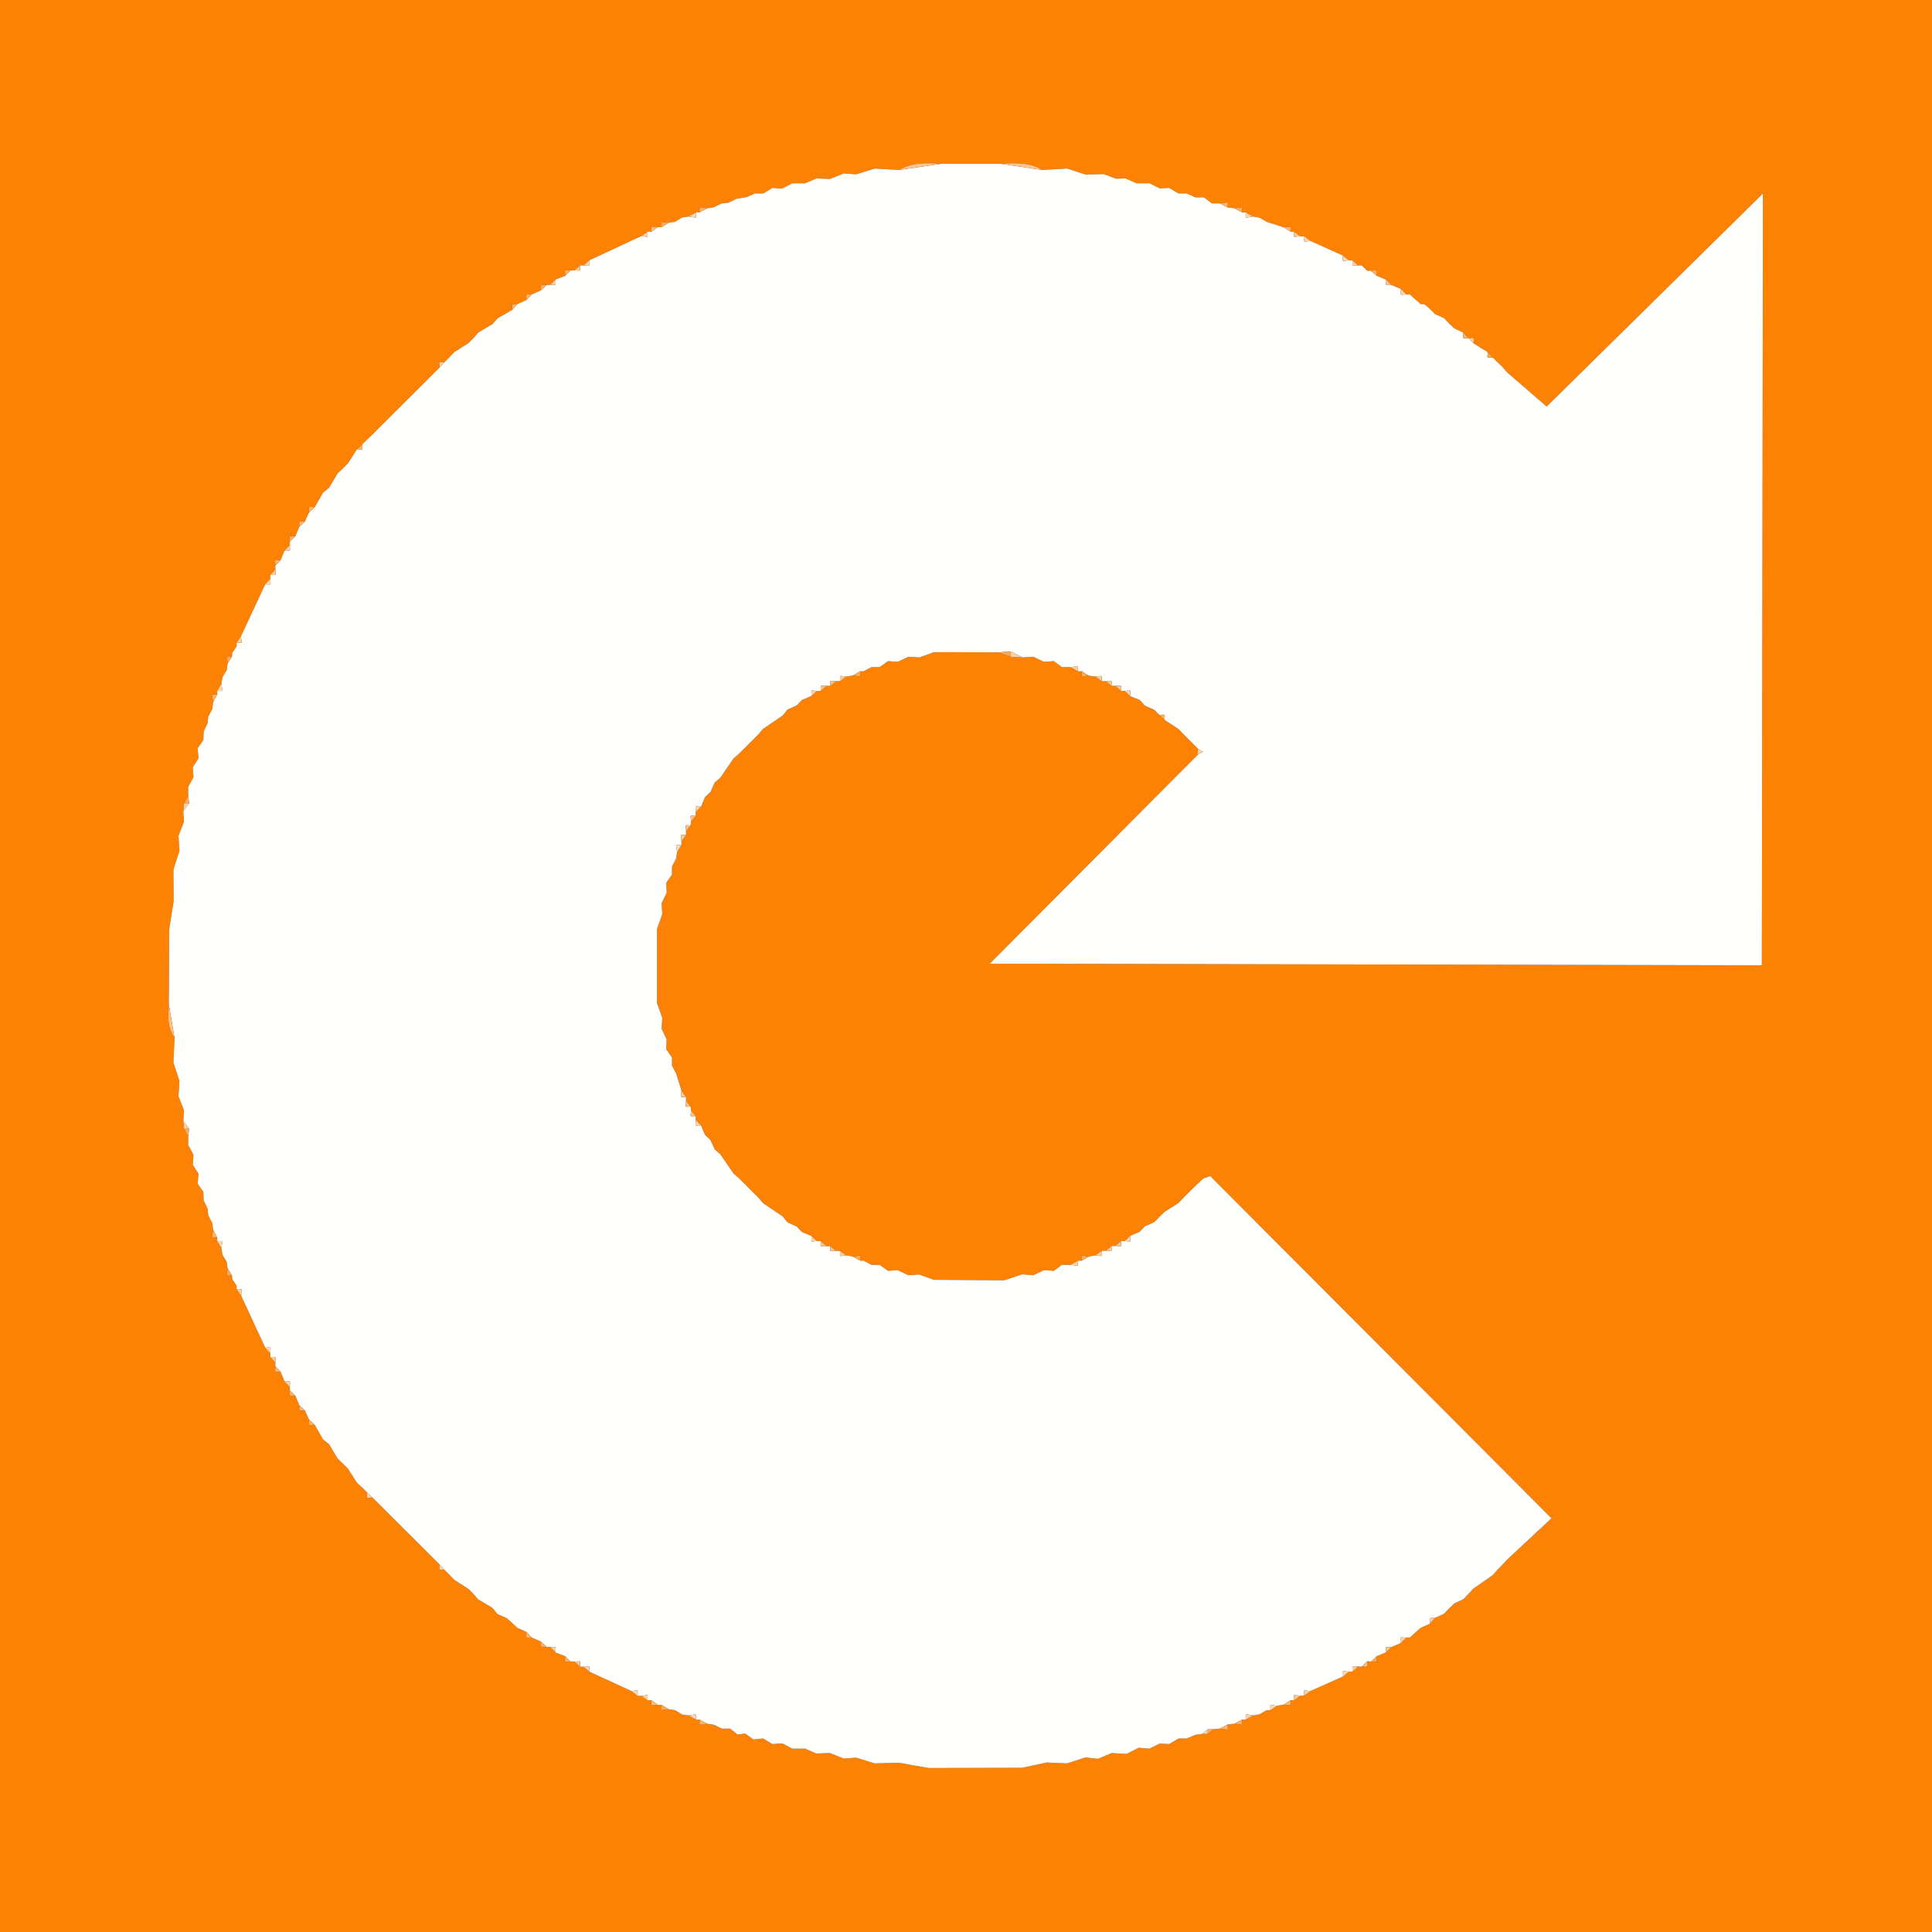<?xml version="1.0" encoding="UTF-8"?>
<!DOCTYPE svg PUBLIC "-//W3C//DTD SVG 1.1//EN" "http://www.w3.org/Graphics/SVG/1.1/DTD/svg11.dtd">
<!-- Creator: CorelDRAW X8 -->
<svg xmlns="http://www.w3.org/2000/svg" xml:space="preserve" width="83.783mm" height="83.783mm" version="1.1" style="shape-rendering:geometricPrecision; text-rendering:geometricPrecision; image-rendering:optimizeQuality; fill-rule:evenodd; clip-rule:evenodd"
viewBox="0 0 8378 8378"
 xmlns:xlink="http://www.w3.org/1999/xlink">
 <rect x="0" y="0" width="8378" height="8378" fill="#333333" stroke="none"/>
 <defs>
  <style type="text/css">
   <![CDATA[
    .fil0 {fill:#FD8204}
    .fil4 {fill:#FEA952}
    .fil10 {fill:#FEA953}
    .fil19 {fill:#FEAA54}
    .fil7 {fill:#FEAA55}
    .fil13 {fill:#FEAC58}
    .fil28 {fill:#FEAD5A}
    .fil55 {fill:#FEAE5C}
    .fil8 {fill:#FEAF5E}
    .fil33 {fill:#FEAF5F}
    .fil34 {fill:#FEB061}
    .fil6 {fill:#FEB365}
    .fil35 {fill:#FEB467}
    .fil9 {fill:#FEB469}
    .fil42 {fill:#FEB56A}
    .fil44 {fill:#FEB66D}
    .fil20 {fill:#FEB76F}
    .fil48 {fill:#FEB870}
    .fil21 {fill:#FEB972}
    .fil49 {fill:#FEBA74}
    .fil52 {fill:#FEBB76}
    .fil50 {fill:#FEBB77}
    .fil51 {fill:#FEBC79}
    .fil27 {fill:#FEBD7B}
    .fil41 {fill:#FEBE7C}
    .fil45 {fill:#FEBF7E}
    .fil47 {fill:#FEBF7F}
    .fil3 {fill:#FEC182}
    .fil53 {fill:#FEC284}
    .fil57 {fill:#FEC285}
    .fil46 {fill:#FEC386}
    .fil32 {fill:#FEC488}
    .fil36 {fill:#FEC58A}
    .fil2 {fill:#FEC58B}
    .fil37 {fill:#FEC68C}
    .fil43 {fill:#FEC68D}
    .fil26 {fill:#FEC78F}
    .fil29 {fill:#FEC891}
    .fil54 {fill:#FEC993}
    .fil24 {fill:#FECA95}
    .fil11 {fill:#FECC98}
    .fil38 {fill:#FECC99}
    .fil12 {fill:#FECD9A}
    .fil22 {fill:#FECE9D}
    .fil39 {fill:#FECF9F}
    .fil40 {fill:#FECFA0}
    .fil14 {fill:#FED0A1}
    .fil5 {fill:#FED1A3}
    .fil16 {fill:#FED2A4}
    .fil23 {fill:#FED2A5}
    .fil25 {fill:#FED3A7}
    .fil31 {fill:#FED4A9}
    .fil30 {fill:#FED5AA}
    .fil18 {fill:#FED6AD}
    .fil56 {fill:#FED7AE}
    .fil15 {fill:#FED8B0}
    .fil17 {fill:#FED8B1}
    .fil1 {fill:#FFFFFD}
   ]]>
  </style>
 </defs>
 <g id="Layer_x0020_1">
  <g id="_218302033840">
   <path class="fil0" d="M3986 2851l-47 -3 -46 22 -42 -3 -37 26 -35 0 -34 18 -15 0c0,33 6,22 -31,18l-29 5 -27 20 -16 0 -26 20 -16 0 -26 22 -16 0 -24 22 -41 17 -23 24 -40 18 -21 26 -84 57 -21 24 -21 21 -21 21 -21 21 -21 21 -24 21 -57 83 -25 22 -18 40 -24 23 -17 41 -23 24 0 16 -21 25 -1 16 -20 26 0 16 -20 28 0 16 -19 30 -4 28 -18 34 0 36 -25 35 2 43 -22 46 3 47 -23 65 0 321 23 64 -3 47 22 46 -2 43 25 36 0 35 18 34 23 74 20 28 0 16 20 26 1 16 21 25 0 16 23 24 17 41 24 23 18 40 25 22 57 83 24 21 21 21 21 21 21 21 21 21 21 24 84 57 21 26 40 18 23 24 41 17 24 22 16 0 26 22 16 0 26 20 16 1 27 19 29 5c37,-4 31,-14 31,18l15 0 34 18 35 0 37 26 42 -3 46 22 47 -3 64 23 305 2 78 -26 48 4 46 -22 43 3 35 -26 37 0 32 -18 16 0c0,-33 -6,-22 32,-18l27 -5 29 -20 16 0 26 -21 16 0 25 -21 16 0 24 -23 41 -17 23 -24 40 -18 22 -22 22 -22 61 -39 22 -23 21 -21 21 -21 21 -20 24 -22 29 -10 1480 1484 -192 179 -21 23 -21 21 -21 24 -84 58 -21 23 -22 23 -39 18 -23 22 -22 23 -39 18 -22 25 -40 18 -24 21 -23 21 -16 0 -23 24 -41 17 -23 23 -41 17c0,32 8,24 -24,23l-17 -1c0,30 8,22 -23,23l-17 0 -24 22 -16 0 -25 21 -141 63 -28 20 -16 0 -27 20 -16 0c0,31 6,21 -29,19l-29 5 -29 19 -16 0 -31 18 -28 5 -32 18 -16 0c0,32 6,21 -33,18l-29 3c0,33 7,21 -34,18l-28 3 -25 20 -24 0 -29 4 -38 16 -35 0 -41 24 -41 -2 -45 22 -46 -4 -53 27 -64 -4 -60 25 -54 -6 -80 26 -88 -4 -107 23 -405 1 -130 -23 -104 3 -80 -25 -54 4 -60 -24 -59 2 -49 -21 -55 0 -44 -23 -43 3 -39 -24 -43 4 -36 -26 -32 5 -33 -26 -36 0 -35 -17 -28 -4c-39,3 -33,14 -33,-18l-16 0 -31 -18 -29 -4 -31 -19 -28 -4c-37,3 -30,14 -30,-19l-16 0c-35,1 -28,11 -28,-20l-17 0 -28 -19 -15 0 -27 -21 -183 -84 -24 -21 -16 -1 -25 -22 -16 0c-31,0 -23,8 -23,-23l-42 -16 -23 -24 -16 0c-32,0 -24,8 -24,-23l-40 -18c-31,-1 -23,7 -23,-24l-40 -18 -22 -21 -24 -21 -40 -18 -21 -26 -62 -37 -21 -24 -22 -22 -61 -39 -22 -23 -21 -21c-29,0 -21,7 -21,-23l-291 -290c-30,0 -23,8 -23,-22l-21 -21 -23 -21 -39 -61 -22 -22 -23 -22 -37 -62 -26 -21 -36 -63c-32,0 -24,8 -25,-23l-18 -40c-31,0 -23,8 -24,-22l-17 -41c-32,0 -24,8 -24,-23l0 -16 -23 -23 -17 -42c-31,0 -23,7 -23,-24l0 -16 -22 -24 0 -16 -22 -25 -104 -225 -20 -28 0 -16 -19 -28 -1 -16c-32,0 -22,7 -19,-30l-4 -29 -18 -30 -5 -29 -18 -31 0 -16c-32,0 -21,6 -18,-33l-3 -28 -18 -35 -3 -29 -17 -36 -1 -36 -25 -36 4 -43 -25 -39 3 -43 -23 -43 0 -36 -18 -34 -3 -34 3 -46 -24 -61 4 -66 -26 -81 5 -105c-33,-57 -27,-77 -25,-148l2 -326 19 -120 -1 -137 26 -81 -4 -66 24 -61 -3 -46 3 -34 18 -34 0 -36 23 -43 -3 -43 25 -39 -4 -43 25 -36 1 -36 17 -37 3 -28 18 -35 3 -28c-3,-39 -14,-33 18,-33l0 -16 18 -31 5 -29 18 -30 4 -29c-3,-37 -14,-30 19,-30l1 -16 19 -28 0 -16 19 -28 105 -225 22 -25 0 -16 22 -24 0 -16c0,-31 -8,-24 23,-24l17 -42 23 -23 0 -16c0,-31 -8,-23 24,-23l17 -41c1,-30 -6,-22 24,-22l18 -40c1,-31 -7,-23 25,-23l36 -63 26 -21 37 -62 23 -22 22 -22 39 -61 23 -21 21 -21 23 -22 291 -290c0,-30 -8,-23 21,-23l21 -21 22 -23 61 -39 22 -22 21 -24 62 -37 22 -25 63 -36c0,-32 -8,-24 22,-25l40 -18c0,-31 -8,-23 23,-24l40 -18c0,-31 -8,-23 24,-23l16 -1 23 -23 42 -16c0,-31 -8,-23 23,-23l16 0 25 -22 16 0 24 -22 225 -105 28 -19 17 0c0,-31 -7,-21 28,-20l16 0c0,-32 -7,-22 30,-19l28 -4 31 -19 28 -4 32 -18 16 0c0,-32 -6,-21 33,-18l28 -4 35 -17 29 -3 35 -17 43 -7 37 -16 36 0 39 -24 43 3 43 -23 56 0 49 -21 59 2 60 -24 54 4 80 -25 107 6c54,-33 114,-31 183,-27l254 0c70,-4 130,-6 183,27l108 -6 79 26 80 -2 52 20 42 -1 48 21 56 0 44 22 41 -2 41 24 35 0 38 17 37 0 34 26 35 0c41,-3 34,-15 34,18l29 3c39,-3 33,-14 33,18l16 0 32 18 28 5 31 18 74 24c35,-2 29,-12 29,19l16 0 27 20 17 0 27 20 140 63 26 21 16 0 24 22 16 0 24 23 16 0c33,-1 25,-10 25,22l41 17 23 23 41 17 24 24 15 0 23 21 24 21 16 0 24 21 22 22 40 18 21 23 23 21 39 19 22 23c29,0 22,-7 22,23l61 38 22 23 21 21 21 20 21 24 171 148 938 -924 -5 3347 -3348 -7 902 -906 1 -26 -21 -21 -21 -21 -21 -21 -22 -23 -60 -39 -23 -22 -22 -22 -40 -18 -22 -24 -42 -17 -24 -23 -16 0 -25 -22 -16 0 -26 -20 -17 0 -27 -20 -29 -4c-37,3 -30,13 -30,-19l-17 0 -32 -18 -37 0 -35 -26 -43 3 -46 -22 -46 3 -52 -3 -54 -19 -278 -1 -65 23zm-3986 5527l8379 0 0 -8378 -8379 0 0 8378z"/>
   <path class="fil1" d="M3900 737l-107 -6 -80 25 -54 -4 -60 24 -59 -2 -49 21 -56 0 -43 23 -43 -3 -39 24 -36 0 -37 16 -43 7 -35 17 -29 3 -35 17 -28 4 -33 18 -16 0c0,32 6,22 -32,18l-28 4 -31 19 -28 4 -30 19 -16 0 -28 20 -17 0c0,31 7,21 -28,19l-225 105c0,31 8,23 -24,22l-16 0c0,30 7,21 -25,22l-16 0 -23 23 -42 16c0,31 7,23 -23,23l-16 1 -24 23 -40 18 -23 24 -40 18 -22 25 -63 36 -22 25 -62 37 -21 24 -22 22 -61 39 -22 23 -21 21 -21 23 -291 290 -23 22 -21 21c0,29 7,21 -23,21l-39 61 -22 22 -23 22 -37 62 -26 21 -36 63 -25 23 -18 40 -24 22 -17 41 -24 23 0 16c0,31 7,23 -23,23l-17 42 -23 24 0 16c0,31 8,24 -22,24l0 16c1,32 9,25 -22,25l-105 225c2,34 12,28 -19,28l0 16 -19 28 -1 16 -19 30 -4 29 -18 30 -5 29c4,37 15,31 -18,31l0 16 -18 33 -3 28 -18 35 -3 28 -17 37 -1 36 -25 36 4 43 -25 39 3 43 -23 43 0 36 4 34 -25 34 3 46 -24 61 4 66 -26 81 1 137 -19 120 -2 326 25 148 -5 105 26 81 -4 66 24 61 -3 46 25 34 -4 34 0 36 23 43 -3 43 25 39 -4 43 25 36 1 36 17 36 3 29 18 35 3 28 18 33 0 16c33,0 22,-6 18,31l5 29 18 30 4 29 19 30 1 16 19 28 0 16c31,0 21,-6 20,28l104 225c31,0 23,-7 22,25l0 16c30,0 22,-7 22,24l0 16 23 24 17 42c30,0 23,-8 23,23l0 16 24 23 17 41 24 22 18 40 25 23 36 63 26 21 37 62 23 22 22 22 39 61 23 21 21 21 23 22 291 290 21 23 21 21 22 23 61 39 22 22 21 24 62 37 21 26 40 18 24 21 22 21 40 18 23 24 40 18 24 23 16 0c30,1 23,-7 23,24l42 16 23 23 16 0c32,1 25,-8 25,22l16 1c32,-2 24,-10 24,21l183 84c34,-2 27,-11 27,21l15 0c35,-2 28,-12 28,19l17 0 28 20 16 0 30 19 28 4 31 19 29 4c37,-4 31,-14 31,18l16 0 33 18 28 4 35 17 36 0 33 26 32 -5 36 26 43 -4 39 24 43 -3 44 23 55 0 49 21 59 -2 60 24 54 -4 80 25 104 -3 130 23 405 -1 107 -23 88 4 80 -26 54 6 60 -25 64 4 53 -27 46 4 45 -22 41 2 41 -24 35 0 38 -16 29 -4 24 -20 25 0 28 -3 34 -18 29 -3 33 -18 16 0c0,-33 -6,-22 32,-18l28 -5 31 -18 16 0c0,-33 -7,-22 29,-19l29 -5 29 -19 16 0c0,-31 -7,-21 27,-20l16 0c0,-31 -7,-22 28,-20l141 -63c0,-31 -8,-23 25,-21l16 0c0,-31 -7,-23 24,-22l17 0 23 -23 17 1 24 -23 41 -17c0,-30 -7,-22 23,-23l41 -17c0,-32 -8,-24 23,-24l16 0 23 -21 24 -21 40 -18c0,-31 -8,-23 22,-25l39 -18 22 -23 23 -22 39 -18 22 -23 21 -23 84 -58 21 -24 21 -21 21 -23 192 -179 -1480 -1484 -29 10 -24 22 -21 20 -21 21 -21 21 -22 23 -61 39 -22 22 -22 22 -40 18 -23 24 -41 17c0,32 8,24 -24,23l-16 0c0,30 7,22 -25,21l-16 0c0,30 6,22 -26,21l-16 0c0,31 6,22 -29,20l-27 5 -32 18 -16 0c0,32 6,21 -32,18l-37 0 -35 26 -43 -3 -46 22 -48 -4 -78 26 -305 -2 -64 -23 -47 3 -46 -22 -42 3 -37 -26 -35 0 -34 -18 -15 0 -31 -18 -29 -5c-33,2 -27,11 -27,-19l-16 -1c-33,1 -26,10 -26,-20l-16 0c-32,0 -26,8 -26,-22l-16 0c-31,1 -24,9 -24,-22l-41 -17 -23 -24 -40 -18 -21 -26 -84 -57 -21 -24 -21 -21 -21 -21 -21 -21 -21 -21 -24 -21 -57 -83 -25 -22 -18 -40 -24 -23 -17 -41c-31,0 -23,8 -23,-24l0 -16c-30,0 -21,7 -21,-25l-1 -16c-29,0 -20,7 -20,-26l0 -16c-31,0 -21,6 -20,-28l-23 -74 -18 -34 0 -35 -25 -36 2 -43 -22 -46 3 -47 -23 -64 0 -321 23 -65 -3 -47 22 -46 -2 -43 25 -35 0 -36 18 -34 4 -28c-3,-37 -14,-30 19,-30l0 -16c-1,-34 -11,-28 20,-28l0 -16c0,-33 -9,-26 20,-26l1 -16c0,-32 -9,-25 21,-25l0 -16c0,-32 -8,-24 23,-24l17 -41 24 -23 18 -40 25 -22 57 -83 24 -21 21 -21 21 -21 21 -21 21 -21 21 -24 84 -57 21 -26 40 -18 23 -24 41 -17c0,-31 -7,-23 24,-22l16 0c0,-30 -6,-22 26,-22l16 0c0,-29 -7,-21 26,-20l16 0c0,-31 -6,-22 27,-20l29 -5 31 -18 15 0 34 -18 35 0 37 -26 42 3 46 -22 47 3 65 -23 278 1 54 -4 52 26 46 -3 46 22 43 -3 35 26 37 0c39,-3 32,-14 32,18l17 0 30 19 29 4c34,-2 27,-11 27,20l17 0c33,-1 26,-10 26,20l16 0c32,0 25,-8 25,22l16 0c32,-1 24,-9 24,23l42 17 22 24 40 18 22 22c30,0 23,-8 23,22l60 39 22 23 21 21 21 21 21 21c30,23 29,4 -1,26l-902 906 3348 7 5 -3347 -938 924 -171 -148 -21 -24 -21 -20 -21 -21c-30,0 -22,7 -22,-23l-61 -38 -22 -23c-30,0 -22,7 -22,-23l-39 -19 -23 -21 -21 -23 -40 -18 -22 -22 -24 -21 -16 0 -24 -21 -23 -21 -15 0c-32,0 -24,8 -24,-24l-41 -17c-30,-1 -23,7 -23,-23l-41 -17 -25 -22 -16 0 -24 -23 -16 0c-32,1 -24,9 -24,-22l-16 0c-33,2 -26,11 -26,-21l-140 -63c-34,2 -27,11 -27,-20l-17 0c-34,1 -27,11 -27,-20l-16 0 -29 -19 -74 -24 -31 -18 -28 -5c-38,4 -32,15 -32,-18l-16 0 -33 -18 -29 -3 -34 -18 -35 0 -34 -26 -37 0 -38 -17 -35 0 -41 -24 -41 2 -44 -22 -56 0 -48 -21 -42 1 -52 -20 -80 2 -79 -26 -108 6 -183 -27 -254 0 -183 27z"/>
   <path class="fil2" d="M4083 710c-69,-4 -129,-6 -183,27l183 -27z"/>
   <path class="fil2" d="M4520 737c-53,-33 -113,-31 -183,-27l183 27z"/>
   <path class="fil3" d="M757 4502l-25 -148c-2,71 -8,91 25,148z"/>
   <polygon class="fil4" points="4383,2848 4383,2825 4329,2829 "/>
   <polygon class="fil5" points="4435,2851 4383,2825 4383,2848 "/>
   <path class="fil6" d="M5324 7478l-34 18c41,3 34,15 34,-18z"/>
   <path class="fil6" d="M5324 900c0,-33 7,-21 -34,-18l34 18z"/>
   <polygon class="fil7" points="816,4929 820,4895 798,4895 "/>
   <polygon class="fil7" points="820,3483 816,3449 798,3483 "/>
   <path class="fil8" d="M5386 921c0,-32 6,-21 -33,-18l33 18z"/>
   <path class="fil8" d="M5386 7457l-33 18c39,3 33,14 33,-18z"/>
   <polygon class="fil5" points="798,4895 820,4895 795,4861 "/>
   <path class="fil6" d="M3067 7475l-33 -18c0,32 -6,21 33,18z"/>
   <path class="fil6" d="M3067 903c-39,-3 -33,-14 -33,18l33 -18z"/>
   <path class="fil9" d="M942 5366l-18 -33c-3,39 -14,33 18,33z"/>
   <path class="fil9" d="M942 3012c-32,0 -21,-6 -18,33l18 -33z"/>
   <polygon class="fil5" points="795,3517 820,3483 798,3483 "/>
   <path class="fil10" d="M3730 2911l-31 18c37,4 31,15 31,-18z"/>
   <path class="fil10" d="M3730 5467c0,-32 6,-22 -31,-18l31 18z"/>
   <path class="fil11" d="M4674 5467l-32 18c38,3 32,14 32,-18z"/>
   <path class="fil12" d="M4674 2911c0,-32 7,-21 -32,-18l32 18z"/>
   <path class="fil7" d="M1006 2847c-33,0 -22,-7 -19,30l19 -30z"/>
   <path class="fil13" d="M4722 5449c-38,-4 -32,-15 -32,18l32 -18z"/>
   <path class="fil14" d="M5434 7439c-38,-4 -32,-15 -32,18l32 -18z"/>
   <path class="fil15" d="M960 5413c4,-37 15,-31 -18,-31l18 31z"/>
   <path class="fil16" d="M5434 939l-32 -18c0,33 -6,22 32,18z"/>
   <path class="fil17" d="M2955 3665c-33,0 -22,-7 -19,30l19 -30z"/>
   <path class="fil18" d="M3018 921l-32 18c38,4 32,14 32,-18z"/>
   <path class="fil7" d="M1006 5531l-19 -30c-3,37 -13,30 19,30z"/>
   <path class="fil15" d="M960 2965l-18 31c33,0 22,6 18,-31z"/>
   <path class="fil10" d="M2899 7412l-30 -19c0,33 -7,22 30,19z"/>
   <path class="fil18" d="M3018 7457c0,-32 6,-22 -31,-18l31 18z"/>
   <path class="fil10" d="M2899 966c-37,-3 -30,-13 -30,19l30 -19z"/>
   <path class="fil19" d="M4721 2930l-30 -19c0,32 -7,22 30,19z"/>
   <path class="fil17" d="M5538 7397c-36,-3 -29,-14 -29,19l29 -19z"/>
   <path class="fil15" d="M2765 7354c0,-32 7,-23 -27,-21l27 21z"/>
   <path class="fil20" d="M5596 7373l-29 19c35,2 29,12 29,-19z"/>
   <path class="fil11" d="M4778 5424l-29 20c35,2 29,11 29,-20z"/>
   <path class="fil21" d="M5596 1005c0,-31 6,-21 -29,-19l29 19z"/>
   <path class="fil22" d="M1045 2759l-19 28c31,0 21,6 19,-28z"/>
   <path class="fil23" d="M5683 7333c-35,-2 -28,-11 -28,20l28 -20z"/>
   <path class="fil22" d="M1046 5619c1,-34 11,-28 -20,-28l20 28z"/>
   <path class="fil12" d="M2808 1005l-28 19c35,2 28,12 28,-19z"/>
   <path class="fil12" d="M2808 7373c0,-31 7,-21 -28,-19l28 19z"/>
   <path class="fil24" d="M4777 2954c0,-31 7,-22 -27,-20l27 20z"/>
   <path class="fil7" d="M5970 7182l-24 23c32,1 24,9 24,-23z"/>
   <path class="fil15" d="M5849 1129l-26 -21c0,32 -7,23 26,21z"/>
   <path class="fil25" d="M5683 1045l-27 -20c0,31 -7,22 27,20z"/>
   <path class="fil26" d="M5639 1025l-27 -20c0,31 -7,21 27,20z"/>
   <path class="fil27" d="M2853 7393l-28 -20c0,31 -7,21 28,20z"/>
   <path class="fil27" d="M2853 985c-35,-1 -28,-11 -28,20l28 -20z"/>
   <path class="fil28" d="M5970 1196c0,-32 8,-23 -25,-22l25 22z"/>
   <path class="fil26" d="M2975 4757l-20 -28c-1,34 -11,28 20,28z"/>
   <path class="fil26" d="M2975 3621c-31,0 -21,-6 -20,28l20 -28z"/>
   <path class="fil29" d="M3670 2934c-33,-2 -27,-11 -27,20l27 -20z"/>
   <path class="fil29" d="M3670 5444l-27 -19c0,30 -6,21 27,19z"/>
   <path class="fil26" d="M5639 7353c-34,-1 -27,-11 -27,20l27 -20z"/>
   <path class="fil25" d="M4901 3019c0,-32 8,-24 -24,-23l24 23z"/>
   <path class="fil15" d="M5849 7249c-33,-2 -25,-10 -25,21l25 -21z"/>
   <path class="fil30" d="M4901 5359l-24 23c32,1 24,9 24,-23z"/>
   <path class="fil18" d="M1172 2509l-22 25c31,0 23,7 22,-25z"/>
   <path class="fil18" d="M1172 5869c1,-32 9,-25 -22,-25l22 25z"/>
   <path class="fil31" d="M2555 7249c0,-31 8,-23 -24,-21l24 21z"/>
   <path class="fil30" d="M2555 1129l-24 22c32,1 24,9 24,-22z"/>
   <path class="fil32" d="M4820 2974c0,-30 7,-21 -26,-20l26 20z"/>
   <path class="fil33" d="M2370 7142l-24 -23c0,31 -8,23 24,23z"/>
   <path class="fil33" d="M2370 1236c-32,0 -24,-8 -24,23l24 -23z"/>
   <path class="fil34" d="M1281 6053l-24 -23c0,31 -8,23 24,23z"/>
   <path class="fil22" d="M5889 1151l-24 -22c0,31 -8,23 24,22z"/>
   <path class="fil34" d="M1281 2325c-32,0 -24,-8 -24,23l24 -23z"/>
   <path class="fil25" d="M6098 7101c-31,0 -23,-8 -23,24l23 -24z"/>
   <path class="fil27" d="M2995 4799l-20 -26c0,33 -9,26 20,26z"/>
   <path class="fil25" d="M6099 1277l-24 -24c0,32 -8,24 24,24z"/>
   <path class="fil14" d="M3543 5382l-24 -22c0,31 -7,23 24,22z"/>
   <path class="fil14" d="M3543 2996c-31,-1 -24,-9 -24,22l24 -22z"/>
   <path class="fil35" d="M2474 7205l-23 -23c0,31 -8,23 23,23z"/>
   <path class="fil36" d="M4820 5403l-26 21c32,1 26,9 26,-21z"/>
   <path class="fil37" d="M4861 5382l-25 21c32,1 25,9 25,-21z"/>
   <path class="fil35" d="M2474 1173c-31,0 -23,-8 -23,23l23 -23z"/>
   <path class="fil27" d="M2995 3579c-29,0 -20,-7 -20,26l20 -26z"/>
   <path class="fil38" d="M5889 7227c-31,-1 -24,-9 -24,22l24 -22z"/>
   <path class="fil39" d="M3040 3498c-31,0 -23,-8 -23,24l23 -24z"/>
   <path class="fil3" d="M3017 4840l-21 -25c0,32 -9,25 21,25z"/>
   <path class="fil40" d="M3040 4880l-23 -24c0,32 -8,24 23,24z"/>
   <path class="fil41" d="M3627 2954c-33,-1 -26,-9 -26,20l26 -20z"/>
   <path class="fil41" d="M3627 5424l-26 -20c0,30 -7,21 26,20z"/>
   <path class="fil3" d="M3585 2974c-32,0 -26,-8 -26,22l26 -22z"/>
   <path class="fil3" d="M3585 5404l-26 -22c0,30 -6,22 26,22z"/>
   <path class="fil42" d="M1217 2429c-31,0 -23,-7 -23,24l23 -24z"/>
   <path class="fil42" d="M1217 5949l-23 -24c0,31 -8,24 23,24z"/>
   <path class="fil26" d="M4861 2996c0,-30 7,-22 -25,-22l25 22z"/>
   <path class="fil3" d="M3017 3538c-30,0 -21,-7 -21,25l21 -25z"/>
   <path class="fil6" d="M1365 6179l-25 -23c1,31 -7,23 25,23z"/>
   <path class="fil6" d="M1365 2199c-32,0 -24,-8 -25,23l25 -23z"/>
   <path class="fil6" d="M2243 1319c-30,1 -22,-7 -22,25l22 -25z"/>
   <path class="fil40" d="M1257 2364l-23 23c30,0 23,8 23,-23z"/>
   <path class="fil40" d="M1257 6014c0,-31 7,-23 -23,-23l23 23z"/>
   <path class="fil37" d="M2515 7227c0,-30 7,-21 -25,-22l25 22z"/>
   <path class="fil22" d="M2409 7166c0,-31 7,-23 -23,-24l23 24z"/>
   <path class="fil43" d="M2515 1151l-25 22c32,-1 25,8 25,-22z"/>
   <path class="fil26" d="M1194 2469l-22 24c30,0 22,7 22,-24z"/>
   <path class="fil22" d="M6223 7016c-30,2 -22,-6 -22,25l22 -25z"/>
   <path class="fil22" d="M2409 1212l-23 23c30,0 23,8 23,-23z"/>
   <path class="fil26" d="M1194 5909c0,-31 8,-24 -22,-24l22 24z"/>
   <path class="fil44" d="M1322 6116l-24 -22c1,30 -7,22 24,22z"/>
   <path class="fil44" d="M2306 1277c-31,1 -23,-7 -23,24l23 -24z"/>
   <path class="fil44" d="M2306 7101l-23 -24c0,31 -8,23 23,24z"/>
   <path class="fil20" d="M1322 2262c-30,0 -23,-8 -24,22l24 -22z"/>
   <path class="fil45" d="M5929 7204l-23 23c31,-1 23,7 23,-23z"/>
   <path class="fil36" d="M6034 7142c-30,1 -23,-7 -23,23l23 -23z"/>
   <path class="fil43" d="M6034 1236l-23 -23c0,30 -7,22 23,23z"/>
   <path class="fil16" d="M5195 3247l-1 26c30,-22 31,-3 1,-26z"/>
   <path class="fil23" d="M1927 6807l-21 -23c0,30 -8,23 21,23z"/>
   <path class="fil6" d="M1571 1927l-23 21c30,0 23,8 23,-21z"/>
   <path class="fil23" d="M1927 1571c-29,0 -21,-7 -21,23l21 -23z"/>
   <path class="fil25" d="M1615 6494l-23 -22c0,30 -7,22 23,22z"/>
   <path class="fil12" d="M6390 1489c0,-30 7,-23 -22,-23l22 23z"/>
   <path class="fil6" d="M6368 1466l-22 -23c0,30 -8,23 22,23z"/>
   <path class="fil4" d="M6473 1550l-22 -23c0,30 -8,23 22,23z"/>
   <path class="fil28" d="M5050 3122c0,-30 7,-22 -23,-22l23 22z"/>
   <polygon class="fil8" points="5262,7499 5237,7499 5237,7519 "/>
   <polygon class="fil18" points="5237,7519 5237,7499 5213,7519 "/>
   <polygon class="fil29" points="5184,856 5146,839 "/>
   <polygon class="fil9" points="3194,862 3159,879 "/>
   <polygon class="fil46" points="5255,882 5221,856 "/>
   <polygon class="fil20" points="3130,882 3095,899 "/>
   <polygon class="fil36" points="2958,943 2927,962 "/>
   <polygon class="fil47" points="5493,962 5462,944 "/>
   <polygon class="fil8" points="6137,1298 6114,1277 "/>
   <polygon class="fil15" points="6161,1319 6137,1298 "/>
   <polygon class="fil19" points="6201,1340 6177,1319 "/>
   <polygon class="fil22" points="6223,1362 6201,1340 "/>
   <polygon class="fil32" points="2158,1380 2136,1405 "/>
   <polygon class="fil21" points="6284,1403 6263,1380 "/>
   <polygon class="fil15" points="6307,1424 6284,1403 "/>
   <polygon class="fil41" points="2074,1442 2053,1466 "/>
   <polygon class="fil18" points="2053,1466 2031,1488 "/>
   <polygon class="fil48" points="2891,4507 2869,4461 "/>
   <polygon class="fil49" points="2914,4586 2889,4550 "/>
   <polygon class="fil26" points="2932,4655 2914,4621 "/>
   <polygon class="fil50" points="778,4688 752,4607 "/>
   <polygon class="fil22" points="2872,4414 2849,4350 "/>
   <polygon class="fil51" points="798,4815 774,4754 "/>
   <polygon class="fil22" points="2849,4029 2872,3964 "/>
   <polygon class="fil24" points="734,4028 753,3908 "/>
   <polygon class="fil20" points="2869,3917 2891,3871 "/>
   <polygon class="fil49" points="2889,3828 2914,3793 "/>
   <polygon class="fil50" points="752,3771 778,3690 "/>
   <polygon class="fil52" points="3081,4944 3057,4921 "/>
   <polygon class="fil37" points="839,5008 816,4965 "/>
   <polygon class="fil36" points="3124,5006 3099,4984 "/>
   <polygon class="fil26" points="861,5090 836,5051 "/>
   <polygon class="fil12" points="3205,5110 3181,5089 "/>
   <polygon class="fil36" points="3226,5131 3205,5110 "/>
   <polygon class="fil22" points="5219,5110 5195,5132 "/>
   <polygon class="fil27" points="3247,5152 3226,5131 "/>
   <polygon class="fil36" points="5195,5132 5174,5152 "/>
   <polygon class="fil52" points="882,5169 857,5133 "/>
   <polygon class="fil27" points="3268,5173 3247,5152 "/>
   <polygon class="fil29" points="5174,5152 5153,5173 "/>
   <polygon class="fil36" points="3289,5194 3268,5173 "/>
   <polygon class="fil38" points="5153,5173 5132,5194 "/>
   <polygon class="fil12" points="3310,5218 3289,5194 "/>
   <polygon class="fil18" points="5132,5194 5110,5217 "/>
   <polygon class="fil42" points="900,5241 883,5205 "/>
   <polygon class="fil28" points="5049,5256 5027,5278 "/>
   <polygon class="fil21" points="921,5305 903,5270 "/>
   <polygon class="fil36" points="3415,5301 3394,5275 "/>
   <polygon class="fil11" points="5027,5278 5005,5300 "/>
   <polygon class="fil51" points="3478,5343 3455,5319 "/>
   <polygon class="fil53" points="4965,5318 4942,5342 "/>
   <polygon class="fil26" points="2932,3723 2914,3757 "/>
   <polygon class="fil51" points="774,3624 798,3563 "/>
   <polygon class="fil52" points="3081,3434 3057,3457 "/>
   <polygon class="fil37" points="816,3413 839,3370 "/>
   <polygon class="fil36" points="3124,3372 3099,3394 "/>
   <polygon class="fil26" points="836,3327 861,3288 "/>
   <polygon class="fil12" points="3205,3268 3181,3289 "/>
   <polygon class="fil36" points="3226,3247 3205,3268 "/>
   <polygon class="fil2" points="5195,3247 5174,3226 "/>
   <polygon class="fil26" points="983,5472 965,5442 "/>
   <polygon class="fil27" points="3247,3226 3226,3247 "/>
   <polygon class="fil52" points="857,3245 882,3209 "/>
   <polygon class="fil24" points="3779,5485 3745,5467 "/>
   <polygon class="fil36" points="5174,3226 5153,3205 "/>
   <polygon class="fil50" points="3851,5511 3814,5485 "/>
   <polygon class="fil27" points="4605,5485 4570,5511 "/>
   <polygon class="fil27" points="3268,3205 3247,3226 "/>
   <polygon class="fil49" points="3939,5530 3893,5508 "/>
   <polygon class="fil52" points="4527,5508 4481,5530 "/>
   <polygon class="fil14" points="4050,5550 3986,5527 "/>
   <polygon class="fil54" points="4433,5526 4355,5552 "/>
   <polygon class="fil45" points="1026,5575 1007,5547 "/>
   <polygon class="fil11" points="5153,3205 5132,3184 "/>
   <polygon class="fil36" points="3289,3184 3268,3205 "/>
   <polygon class="fil25" points="5132,3184 5110,3161 "/>
   <polygon class="fil12" points="3310,3160 3289,3184 "/>
   <polygon class="fil42" points="900,3136 883,3173 "/>
   <polygon class="fil21" points="3793,731 3713,756 "/>
   <polygon class="fil36" points="3415,3077 3394,3103 "/>
   <polygon class="fil21" points="921,3073 903,3108 "/>
   <polygon class="fil36" points="1427,6263 1401,6242 "/>
   <polygon class="fil45" points="1487,6347 1464,6325 "/>
   <polygon class="fil47" points="4965,3060 4943,3036 "/>
   <polygon class="fil6" points="1571,6451 1548,6430 "/>
   <polygon class="fil36" points="1592,6472 1571,6451 "/>
   <polygon class="fil48" points="4707,757 4628,731 "/>
   <polygon class="fil31" points="6536,6763 6515,6786 "/>
   <polygon class="fil14" points="3659,752 3599,776 "/>
   <polygon class="fil26" points="6515,6786 6494,6807 "/>
   <polygon class="fil36" points="1948,6828 1927,6807 "/>
   <polygon class="fil20" points="6494,6807 6473,6831 "/>
   <polygon class="fil6" points="1970,6851 1948,6828 "/>
   <polygon class="fil18" points="2053,6912 2031,6890 "/>
   <polygon class="fil11" points="6389,6889 6368,6912 "/>
   <polygon class="fil27" points="2074,6936 2053,6912 "/>
   <polygon class="fil6" points="6368,6912 6346,6935 "/>
   <polygon class="fil15" points="6307,6953 6284,6975 "/>
   <polygon class="fil46" points="2157,6999 2136,6973 "/>
   <polygon class="fil49" points="6284,6975 6262,6998 "/>
   <polygon class="fil15" points="2221,7038 2197,7017 "/>
   <polygon class="fil51" points="3478,3035 3455,3059 "/>
   <polygon class="fil6" points="2243,7059 2221,7038 "/>
   <polygon class="fil15" points="6161,7059 6137,7080 "/>
   <polygon class="fil26" points="983,2906 965,2936 "/>
   <polygon class="fil55" points="6137,7080 6114,7101 "/>
   <polygon class="fil24" points="3779,2893 3745,2911 "/>
   <polygon class="fil27" points="4605,2893 4570,2867 "/>
   <polygon class="fil50" points="3851,2867 3814,2893 "/>
   <polygon class="fil55" points="4839,775 4787,755 "/>
   <polygon class="fil52" points="4527,2870 4481,2848 "/>
   <polygon class="fil49" points="3939,2848 3893,2870 "/>
   <polygon class="fil14" points="4051,2828 3986,2851 "/>
   <polygon class="fil39" points="3540,774 3491,795 "/>
   <polygon class="fil45" points="1026,2803 1007,2831 "/>
   <polygon class="fil45" points="5929,1174 5905,1151 "/>
   <polygon class="fil36" points="1427,2115 1401,2136 "/>
   <polygon class="fil24" points="5027,3100 5005,3078 "/>
   <polygon class="fil47" points="1487,2031 1464,2053 "/>
   <polygon class="fil56" points="1509,2009 1487,2031 "/>
   <polygon class="fil12" points="4929,795 4881,774 "/>
   <polygon class="fil2" points="1592,1906 1571,1927 "/>
   <polygon class="fil25" points="1615,1884 1592,1906 "/>
   <polygon class="fil18" points="6536,1615 6515,1591 "/>
   <polygon class="fil26" points="6515,1591 6494,1571 "/>
   <polygon class="fil36" points="2958,7435 2927,7416 "/>
   <polygon class="fil47" points="5493,7416 5462,7434 "/>
   <polygon class="fil32" points="3435,795 3392,818 "/>
   <polygon class="fil20" points="6494,1571 6473,1550 "/>
   <polygon class="fil36" points="1948,1550 1927,1571 "/>
   <polygon class="fil3" points="5029,817 4985,795 "/>
   <polygon class="fil20" points="3130,7496 3095,7479 "/>
   <polygon class="fil6" points="1970,1527 1948,1550 "/>
   <polygon class="fil43" points="3199,7522 3166,7496 "/>
   <polygon class="fil2" points="3349,815 3310,839 "/>
   <polygon class="fil57" points="5111,839 5070,815 "/>
   <polygon class="fil21" points="3267,7543 3231,7517 "/>
   <polygon class="fil26" points="5184,7523 5146,7539 "/>
   <polygon class="fil36" points="3349,7563 3310,7539 "/>
   <polygon class="fil57" points="5111,7539 5070,7563 "/>
   <polygon class="fil32" points="3436,7583 3392,7560 "/>
   <polygon class="fil3" points="5029,7561 4984,7583 "/>
   <polygon class="fil39" points="3540,7604 3491,7583 "/>
   <polygon class="fil47" points="4938,7579 4885,7606 "/>
   <polygon class="fil40" points="3659,7626 3599,7602 "/>
   <polygon class="fil22" points="4821,7602 4761,7627 "/>
   <polygon class="fil21" points="3793,7647 3713,7622 "/>
   <polygon class="fil48" points="4707,7621 4627,7647 "/>
   <polygon class="fil49" points="4027,7667 3897,7644 "/>
   <polygon class="fil11" points="3274,839 3237,855 "/>
   <polygon class="fil13" points="4539,7643 4432,7666 "/>
   <polygon class="fil18" points="1509,6369 1487,6347 "/>
  </g>
 </g>
</svg>
